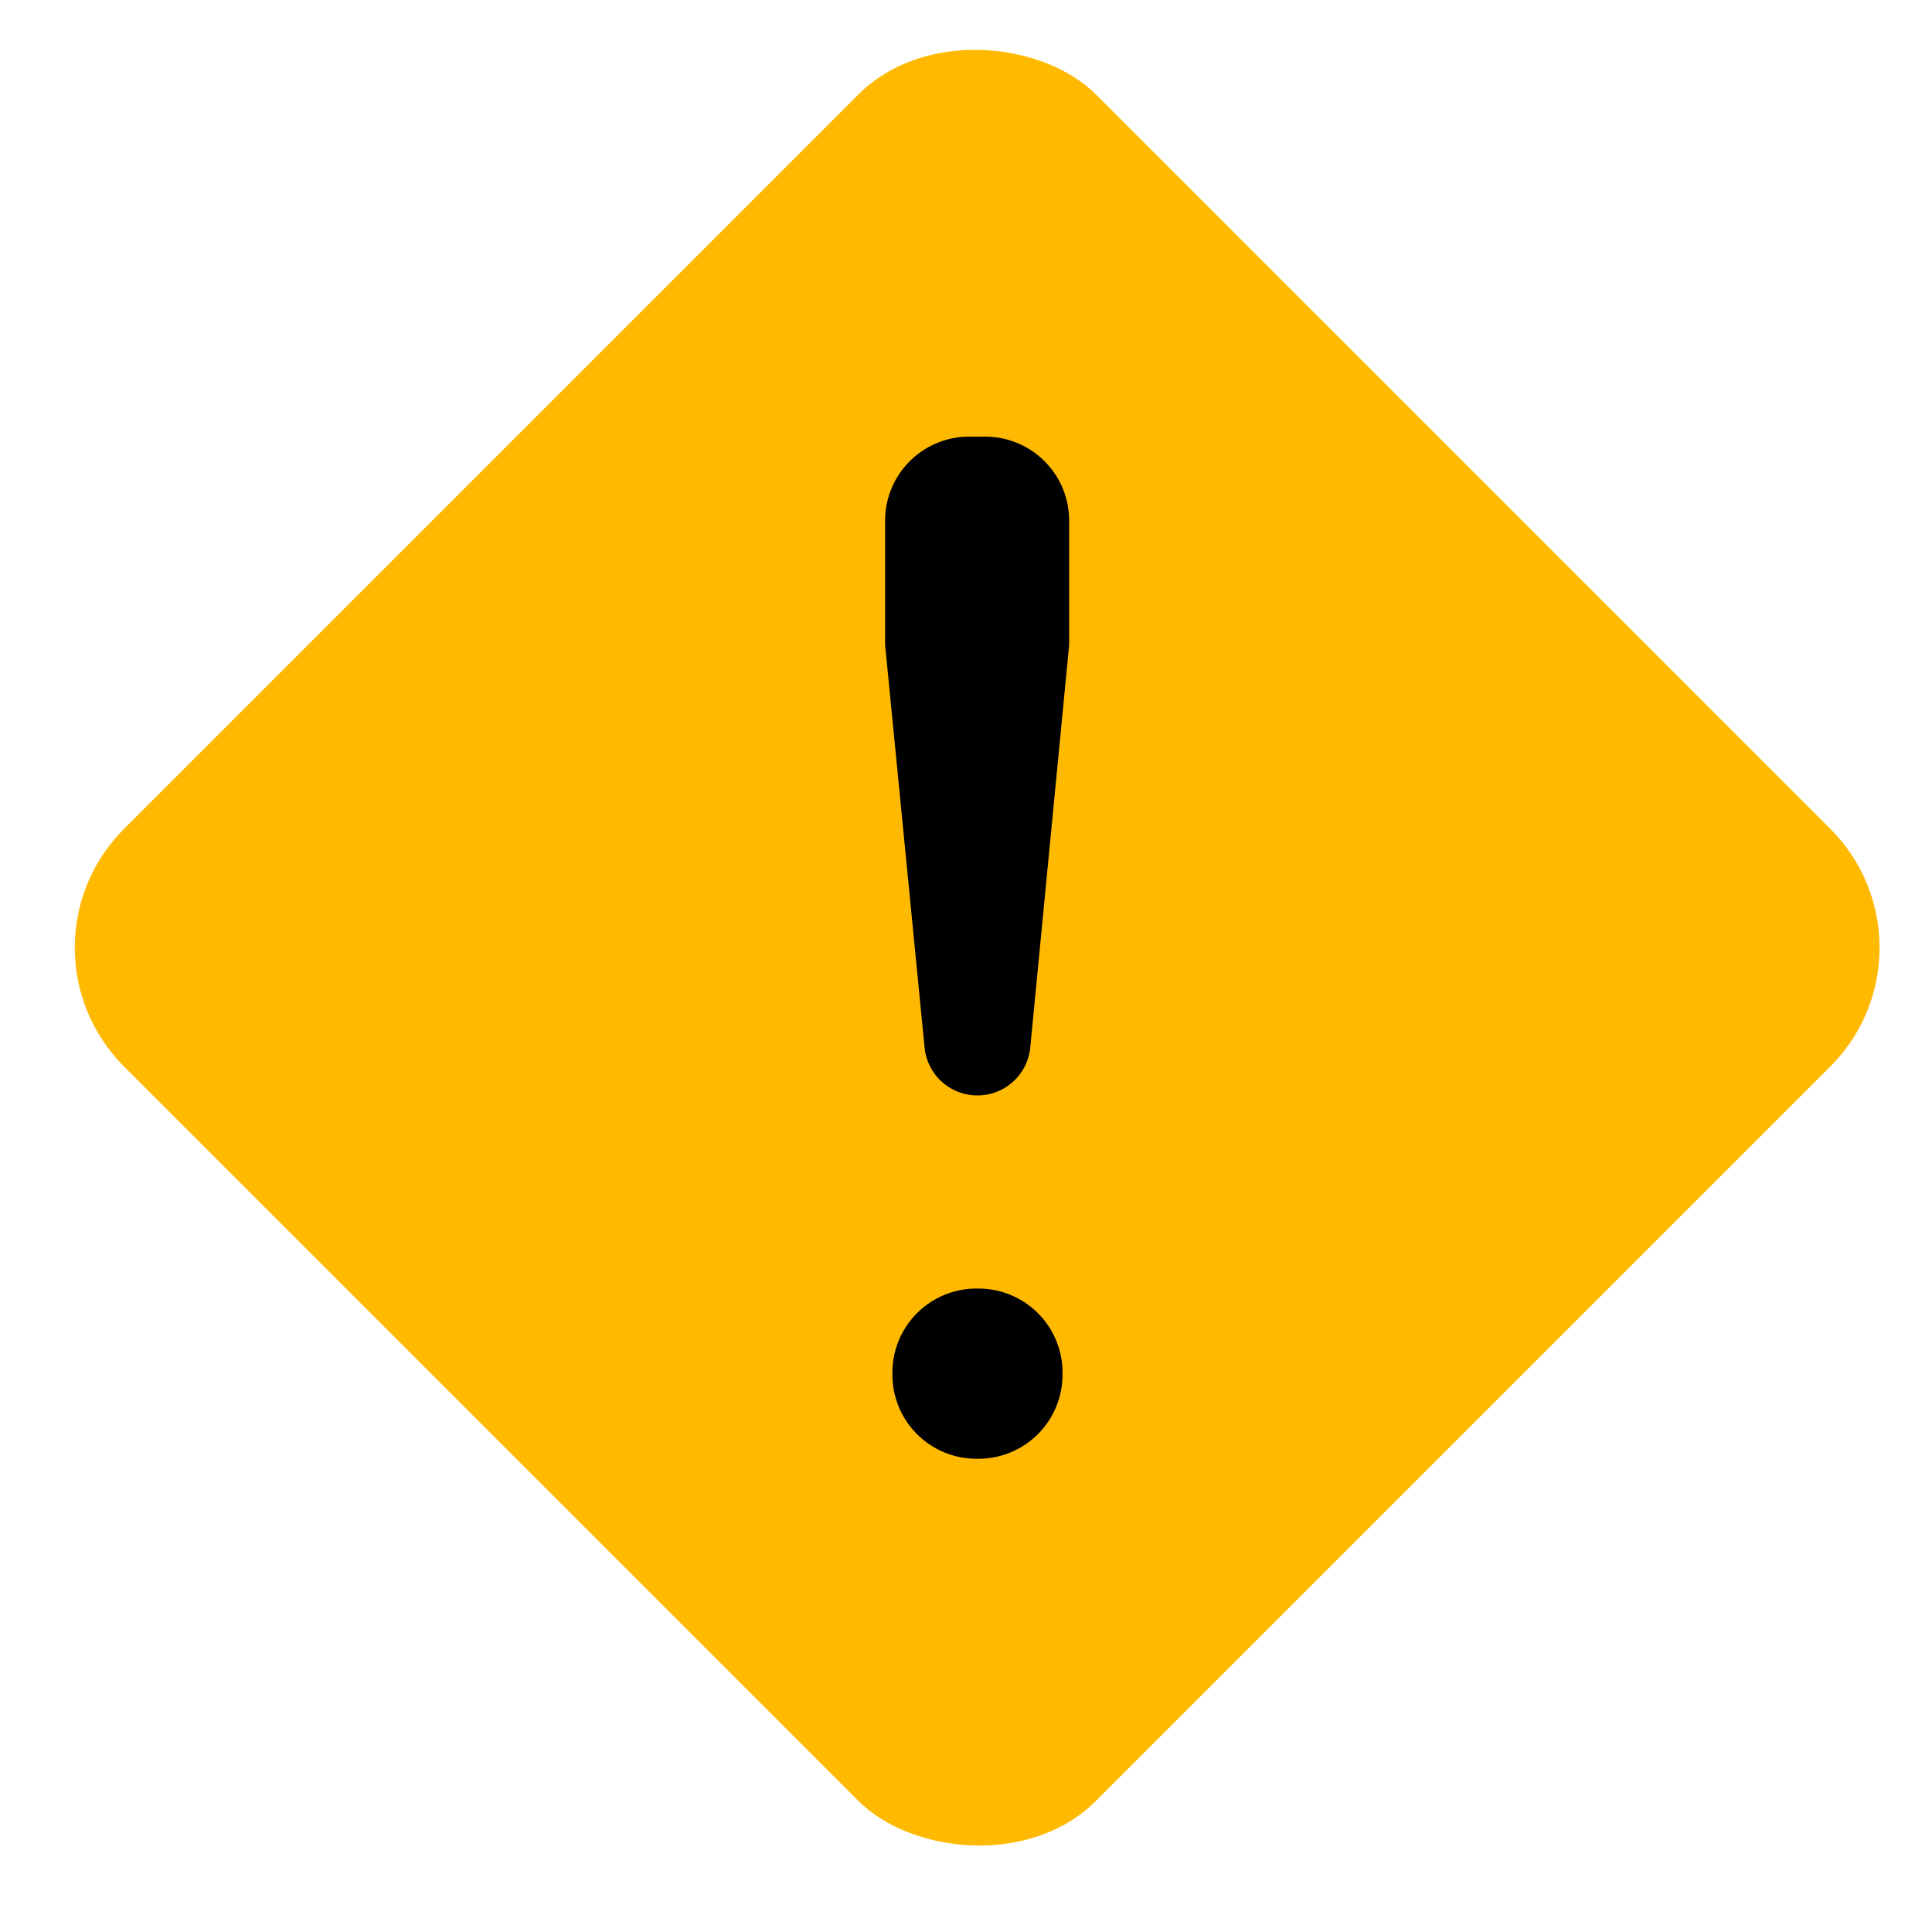 <svg width="23" height="23" viewBox="0 0 23 23" fill="none" xmlns="http://www.w3.org/2000/svg">
    <path fill="#222" d="M9.964 7.512h3.373v9.192H9.964z"/>
    <rect x=".062" y="11.282" width="16.364" height="16.364" rx="2" transform="rotate(-45 .062 11.282)" fill="#FFB900"/>
    <path d="M11.636 13.041a.632.632 0 0 1-.629-.57l-.47-4.793v-1.48a1 1 0 0 1 1-1h.191a1 1 0 0 1 1 1v1.48l-.463 4.792a.632.632 0 0 1-.629.571zm-.012 4.325a1 1 0 0 1-1-1v-.026a1 1 0 0 1 1-1h.025a1 1 0 0 1 1 1v.026a1 1 0 0 1-1 1h-.025z" fill="#000"/>
</svg>
